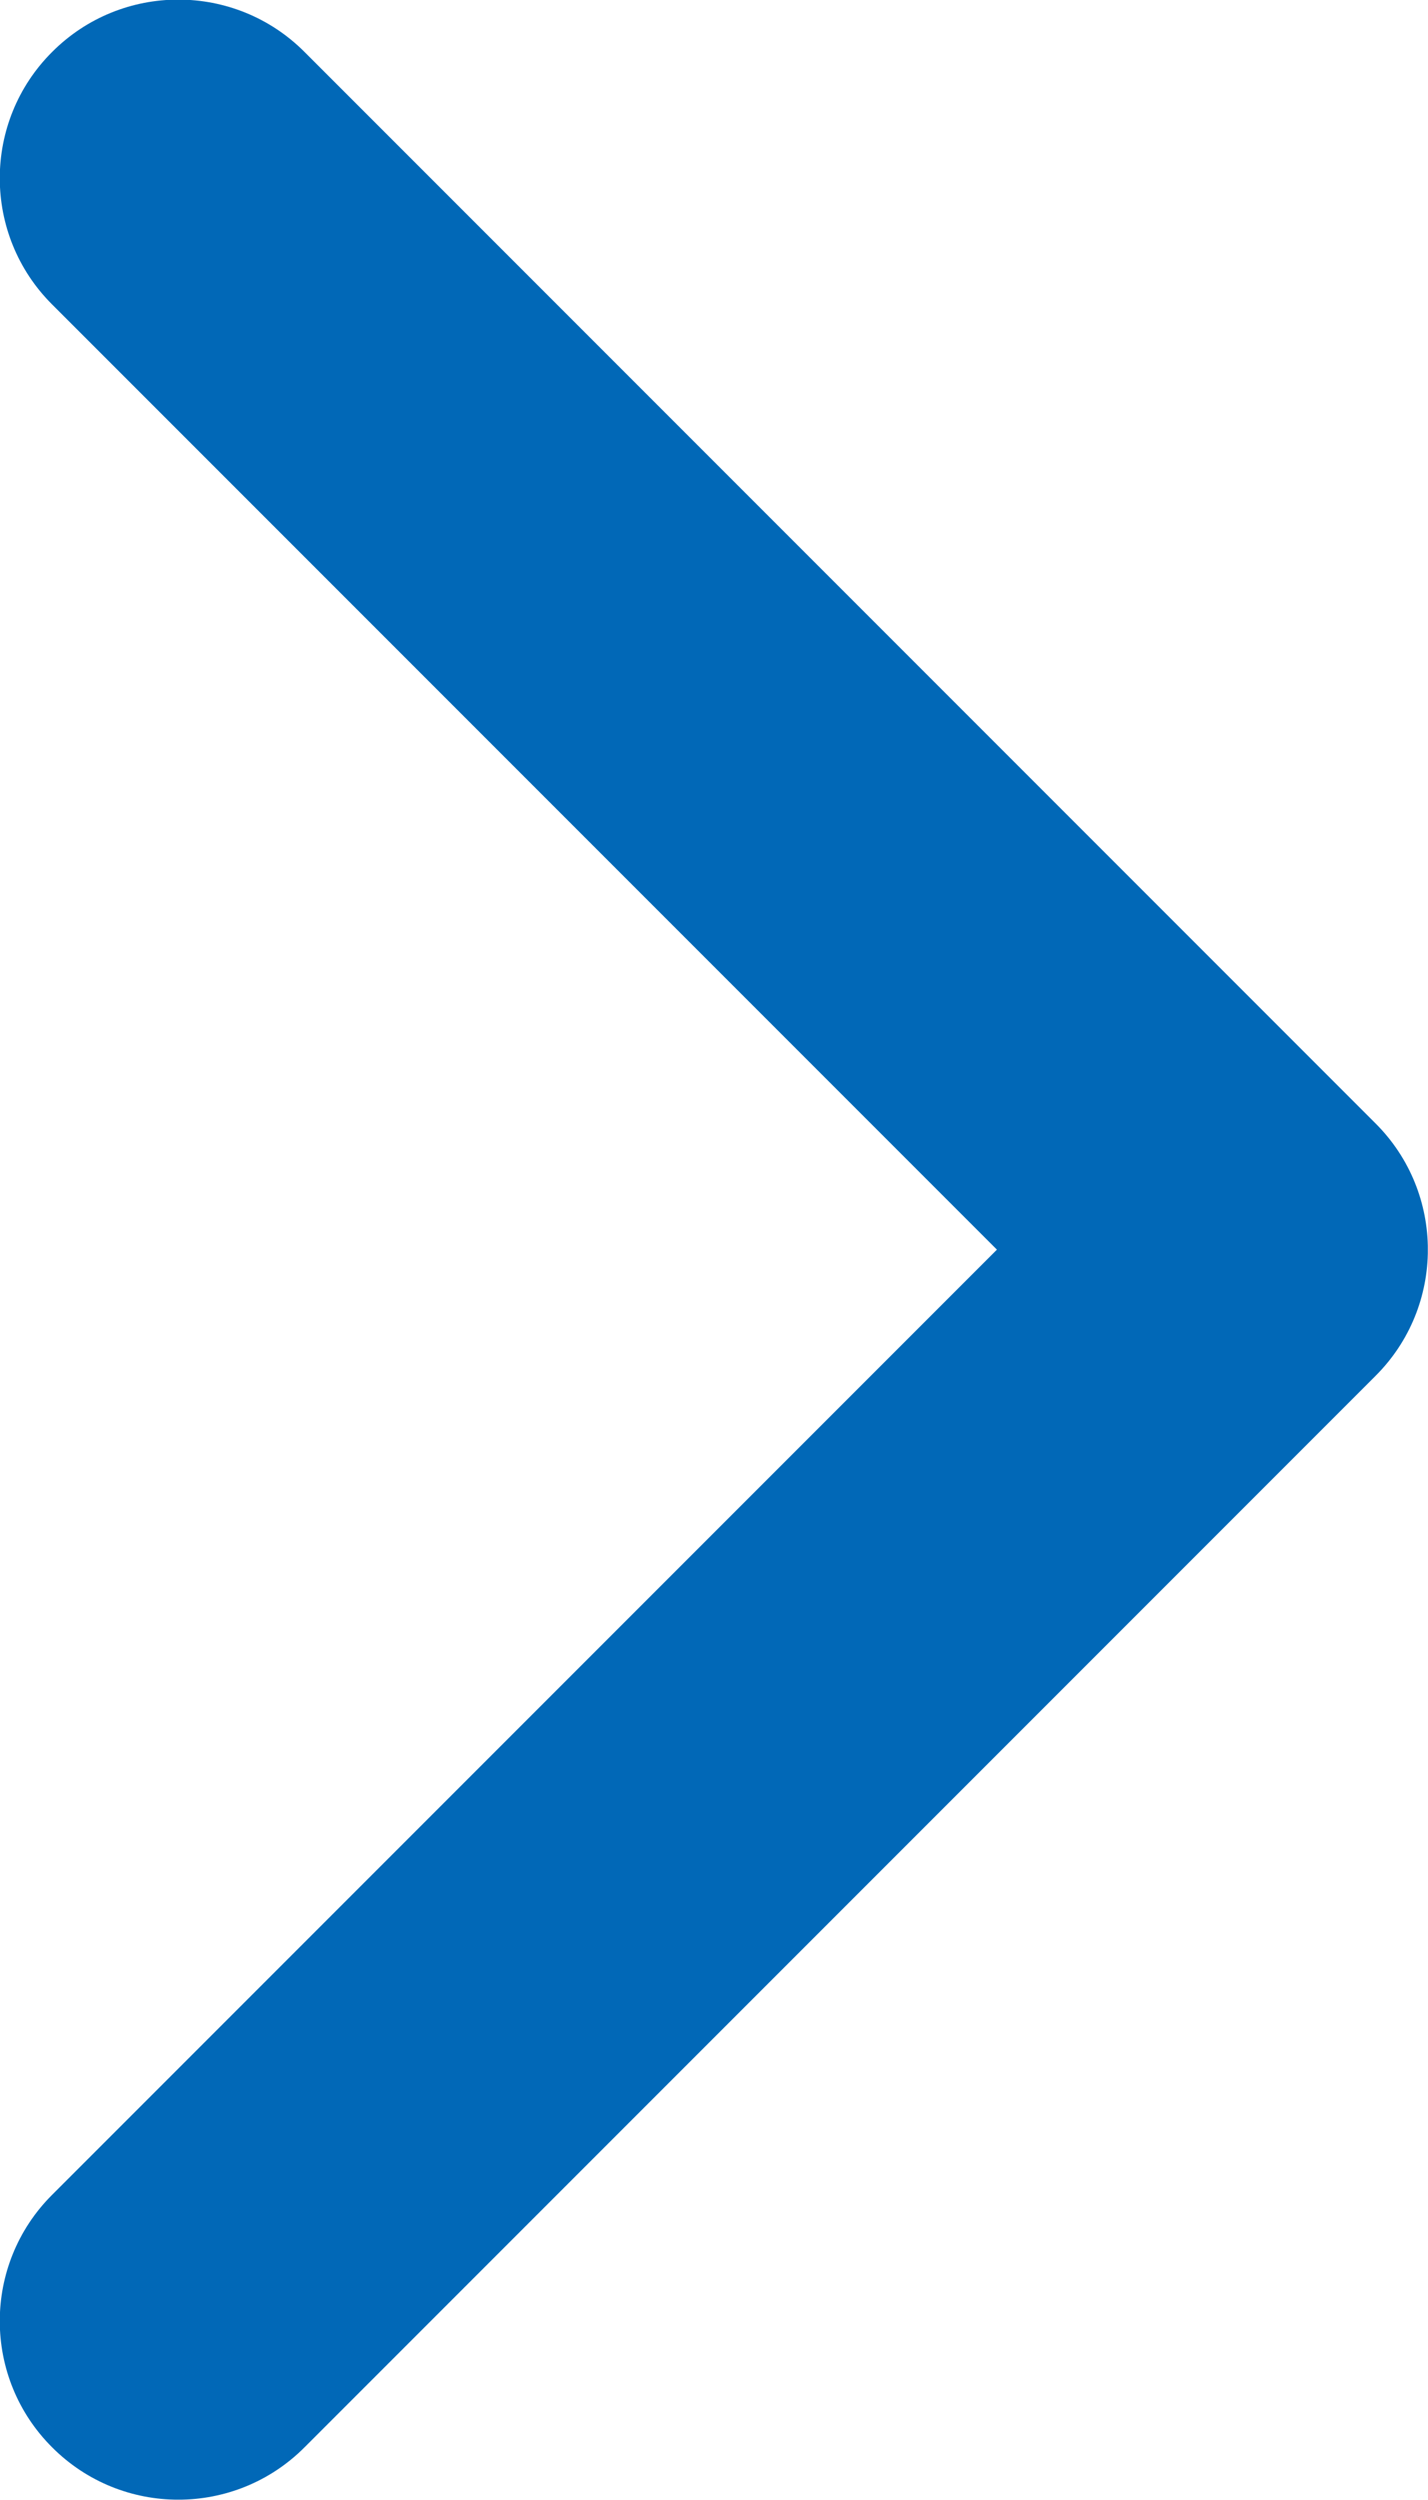 <svg width="8" height="14" viewBox="0 0 8 14" fill="none" xmlns="http://www.w3.org/2000/svg">
<g clip-path="url(#clip0_1517_8953)">
<path fill-rule="evenodd" clip-rule="evenodd" d="M0.292 13.705C-0.099 13.315 -0.099 12.681 0.292 12.291L5.585 6.998L0.292 1.705C-0.099 1.315 -0.099 0.681 0.292 0.291C0.682 -0.1 1.316 -0.1 1.706 0.291L7.706 6.291C8.097 6.681 8.097 7.315 7.706 7.705L1.706 13.705C1.316 14.096 0.682 14.096 0.292 13.705Z" fill="#0168B7"/>
</g>
<defs>
<clipPath id="clip0_1517_8953">
<rect width="14" height="8" fill="white" transform="matrix(0 -1 1 0 -0.001 13.998)"/>
</clipPath>
</defs>
</svg>
